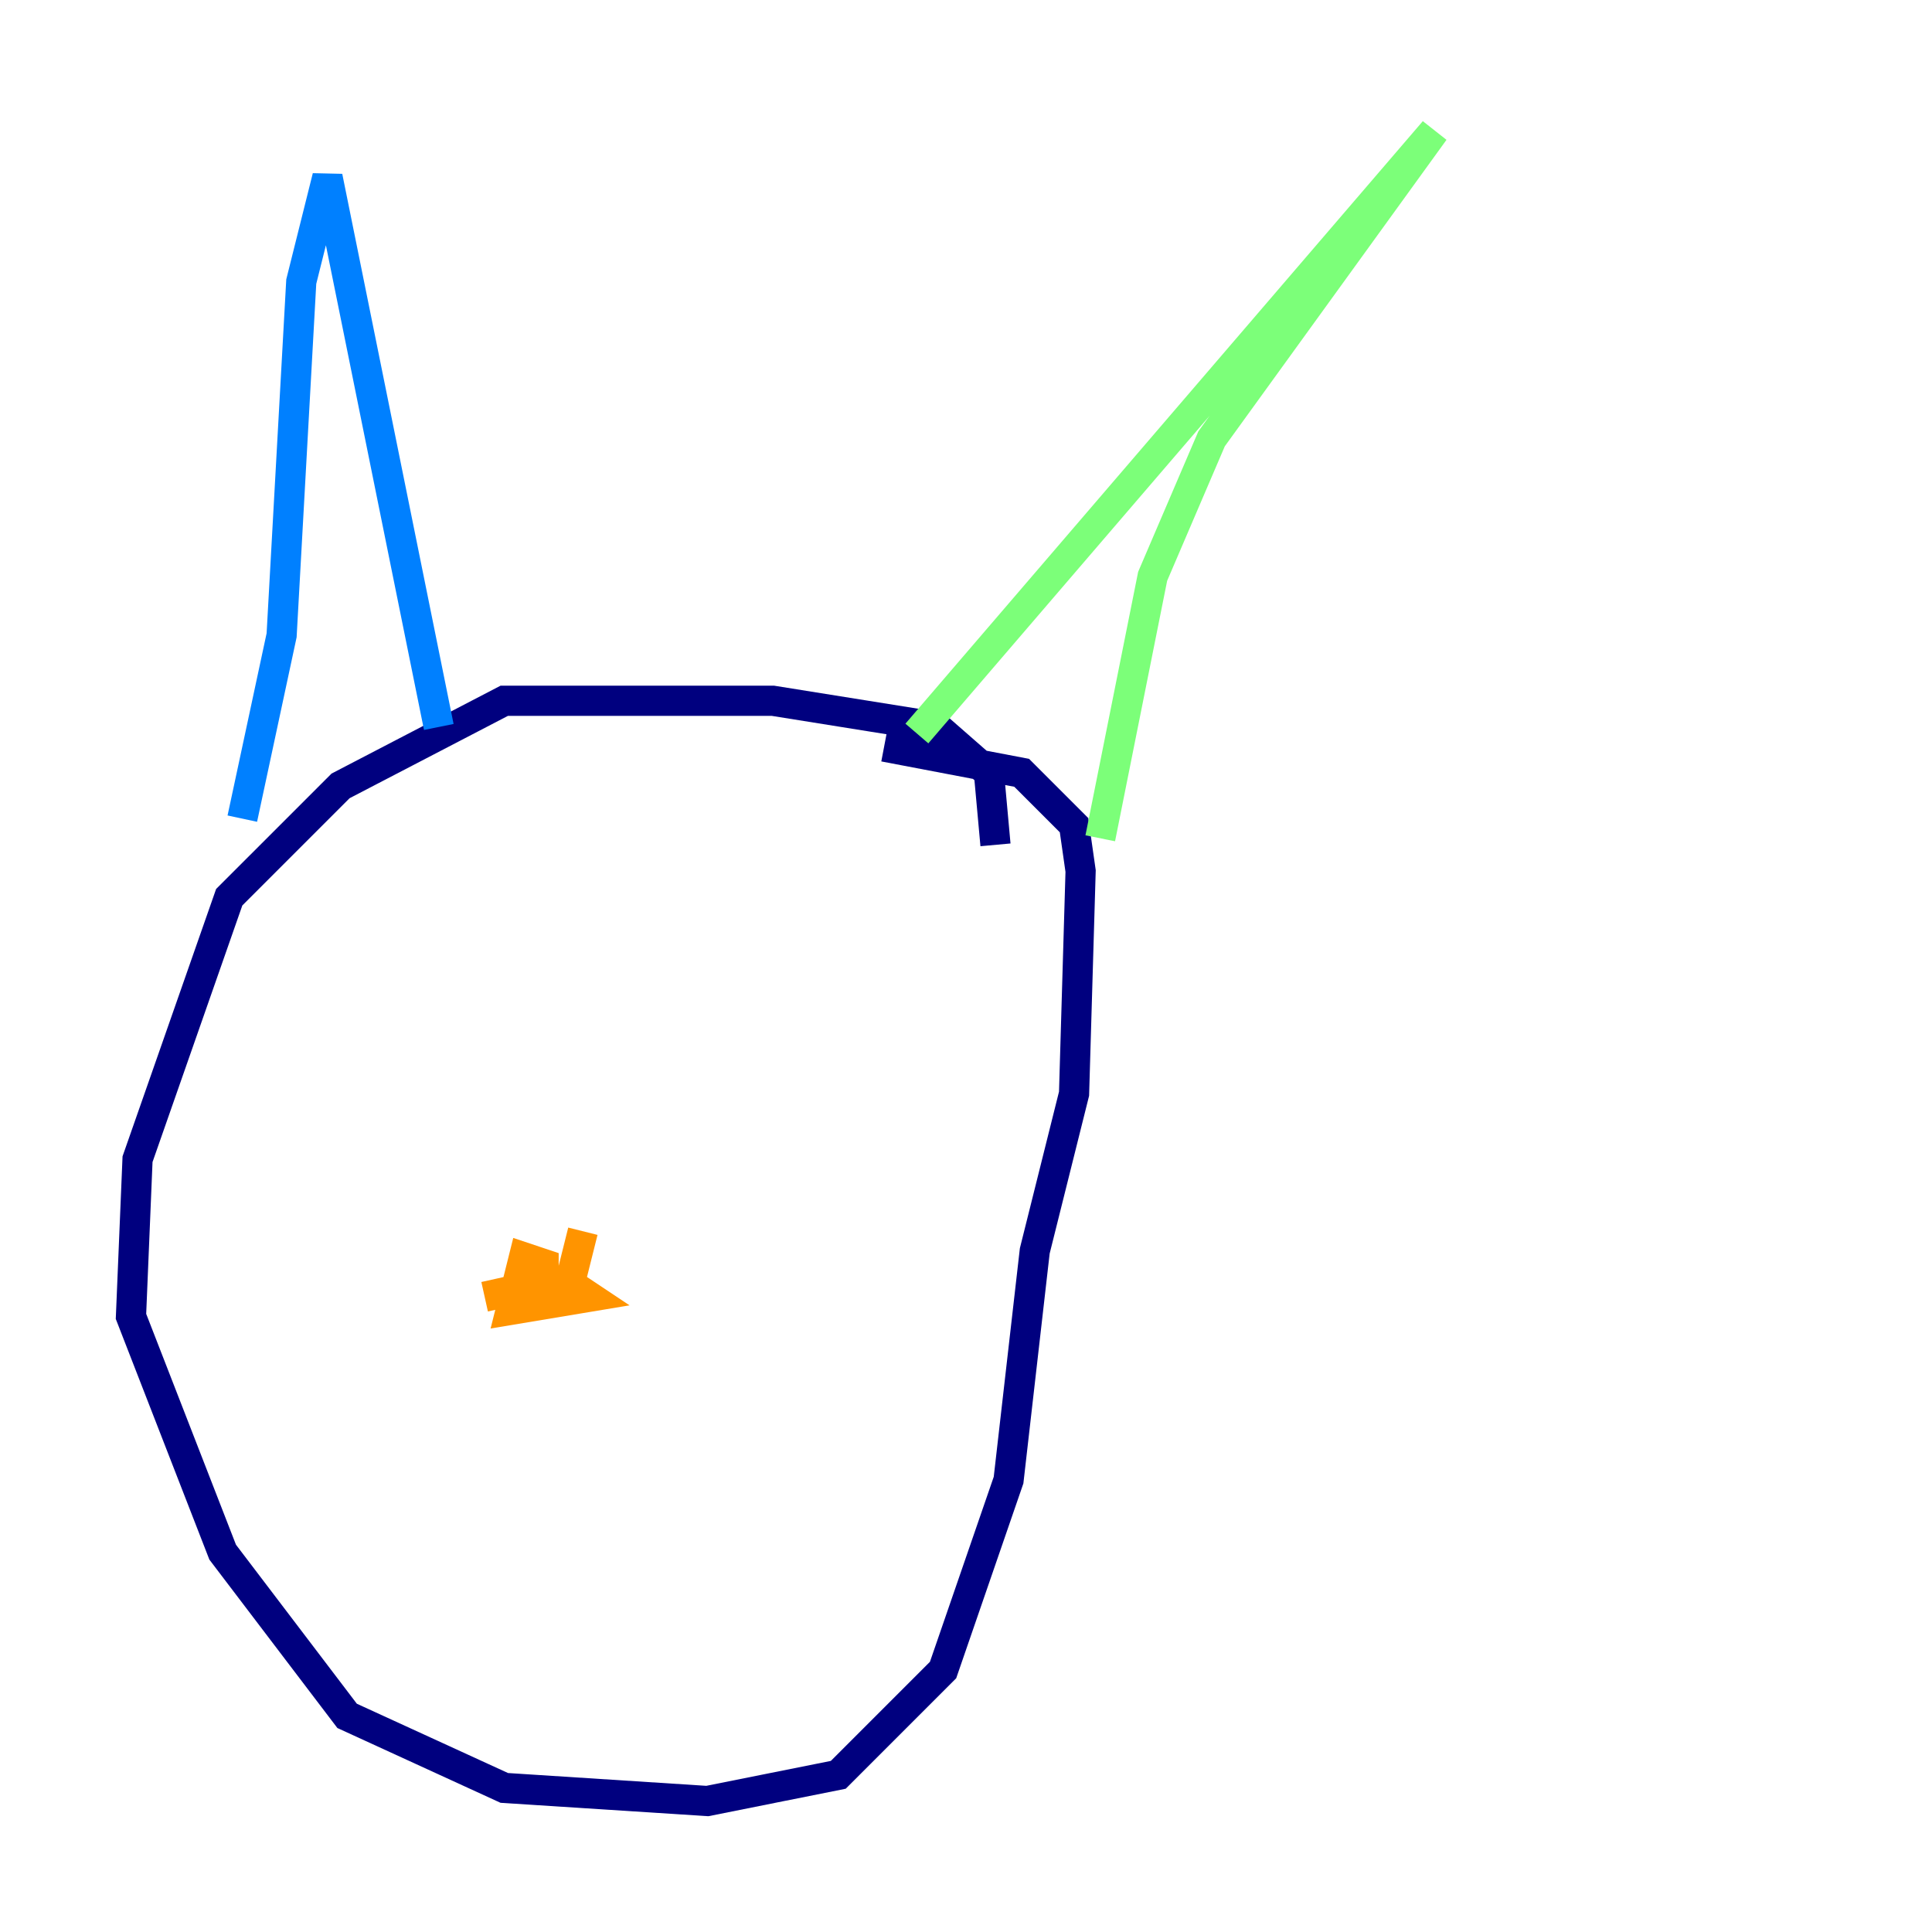 <?xml version="1.0" encoding="utf-8" ?>
<svg baseProfile="tiny" height="128" version="1.2" viewBox="0,0,128,128" width="128" xmlns="http://www.w3.org/2000/svg" xmlns:ev="http://www.w3.org/2001/xml-events" xmlns:xlink="http://www.w3.org/1999/xlink"><defs /><polyline fill="none" points="65.953,55.973 65.519,51.2 62.047,48.163 51.2,46.427 33.41,46.427 22.563,52.068 15.186,59.444 9.112,76.8 8.678,87.214 14.752,102.834 22.997,113.681 33.41,118.454 46.861,119.322 55.539,117.586 62.481,110.644 66.82,98.061 68.556,82.875 71.159,72.461 71.593,57.709 71.159,54.671 67.688,51.2 58.576,49.464" stroke="#00007f" stroke-width="2" /><polyline fill="none" points="29.071,48.163 21.695,11.715 19.959,18.658 18.658,42.088 16.054,54.237" stroke="#0080ff" stroke-width="2" /><polyline fill="none" points="60.746,48.597 95.024,8.678 80.271,29.071 76.366,38.183 72.895,55.539" stroke="#7cff79" stroke-width="2" /><polyline fill="none" points="32.108,85.912 36.014,85.044 36.014,83.742 34.712,83.308 33.844,86.78 39.051,85.912 37.749,85.044 38.617,81.573" stroke="#ff9400" stroke-width="2" /><polyline fill="none" points="29.071,62.047 29.071,62.047" stroke="#7f0000" stroke-width="2" /></svg>